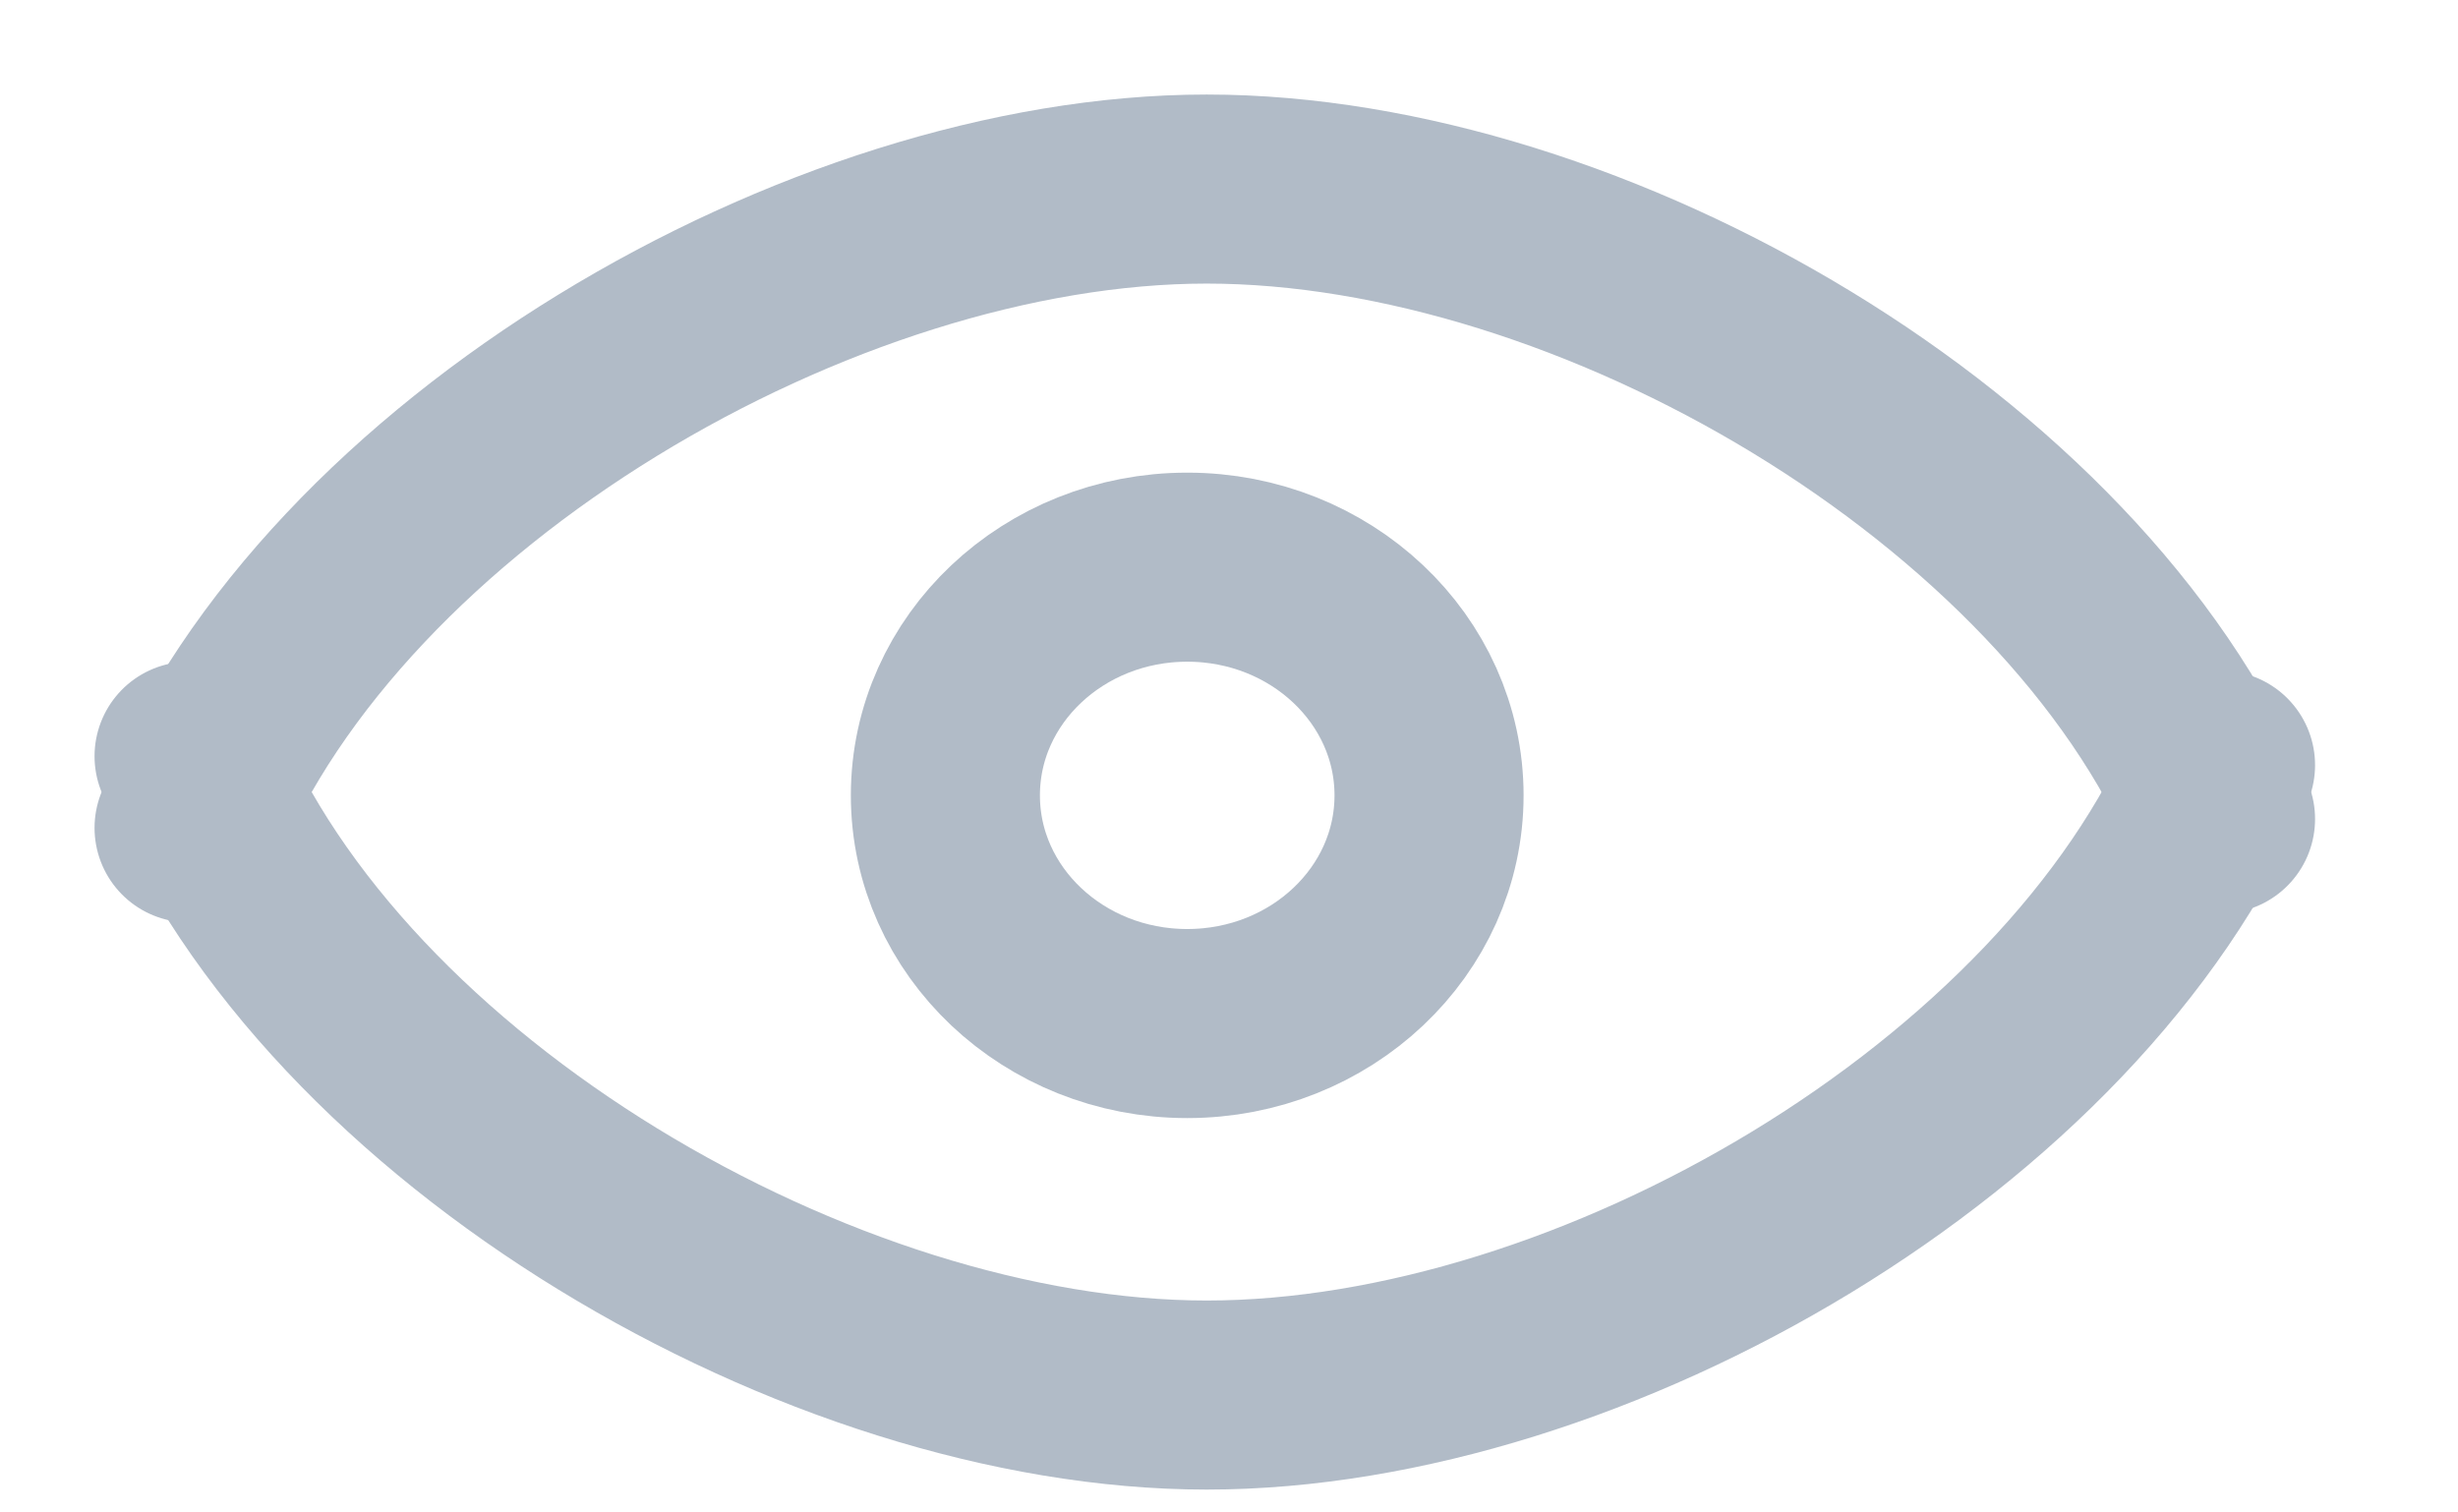 <?xml version="1.0" encoding="UTF-8"?>
<svg width="13px" height="8px" viewBox="0 0 13 8" version="1.1" xmlns="http://www.w3.org/2000/svg" xmlns:xlink="http://www.w3.org/1999/xlink">
    <!-- Generator: Sketch 48.2 (47327) - http://www.bohemiancoding.com/sketch -->
    <title>Group 3</title>
    <desc>Created with Sketch.</desc>
    <defs></defs>
    <g id="Home-(logged-in)-2" stroke="none" stroke-width="1" fill="none" fill-rule="evenodd" transform="translate(-72, -336)" stroke-linecap="round" stroke-linejoin="round">
        <g id="Group-3" transform="translate(73, 337)" stroke="#B1BBC7">
            <ellipse id="Oval" cx="5.279" cy="3.207" rx="1.279" ry="1.207"></ellipse>
            <path d="M0,3.379 C0.767,1.499 3.345,0 5.382,0 C7.419,0 9.953,1.474 10.744,3.332" id="Shape"></path>
            <path d="M0,3 C0.767,4.881 3.345,6.379 5.382,6.379 C7.419,6.379 9.953,4.906 10.744,3.047" id="Shape"></path>
        </g>
    </g>
</svg>